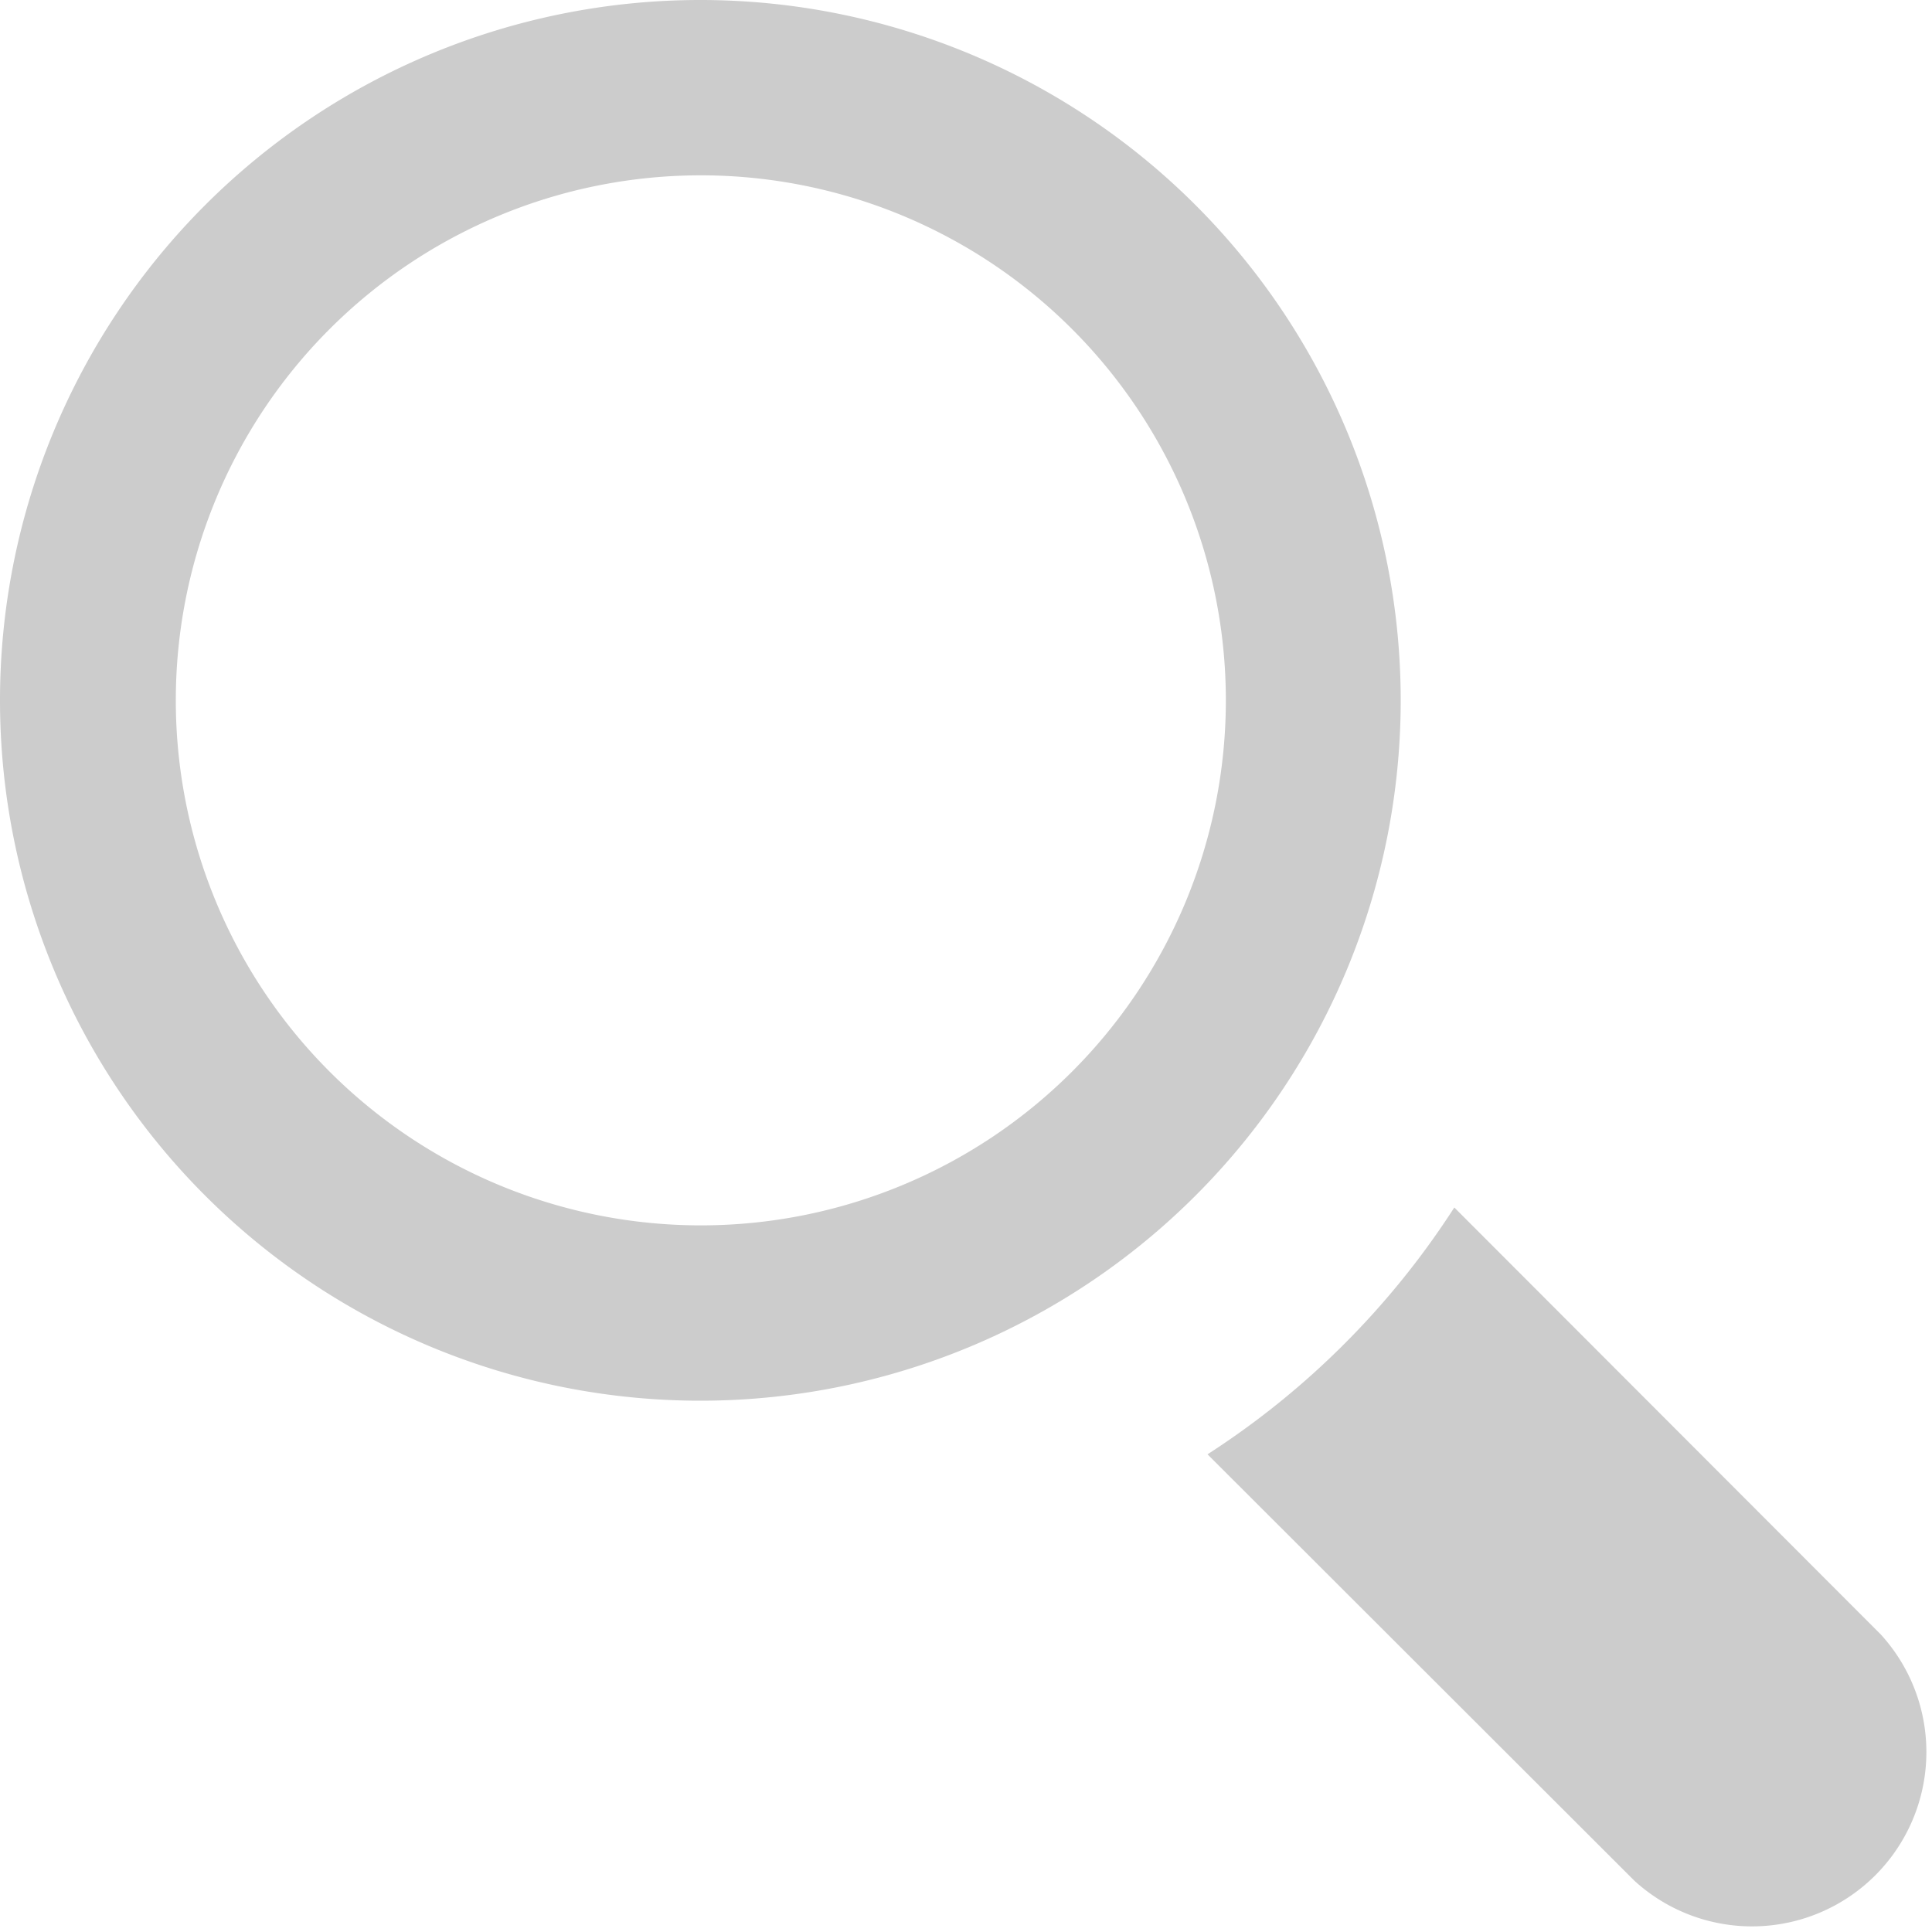 <svg xmlns="http://www.w3.org/2000/svg" viewBox="0 0 40 40"><title>icon-search</title><path d="M14.5,3.63A10.87,10.87,0,1,0,25.38,14.5,10.87,10.87,0,0,0,14.5,3.63ZM14.5,0A14.5,14.5,0,1,1,0,14.5,14.5,14.5,0,0,1,14.5,0ZM30.11,25l8.83,8.84a3.61,3.61,0,0,1-5.1,5.1L25,30.11A17.06,17.06,0,0,0,30.11,25Z" style="fill:#ccc"/></svg>